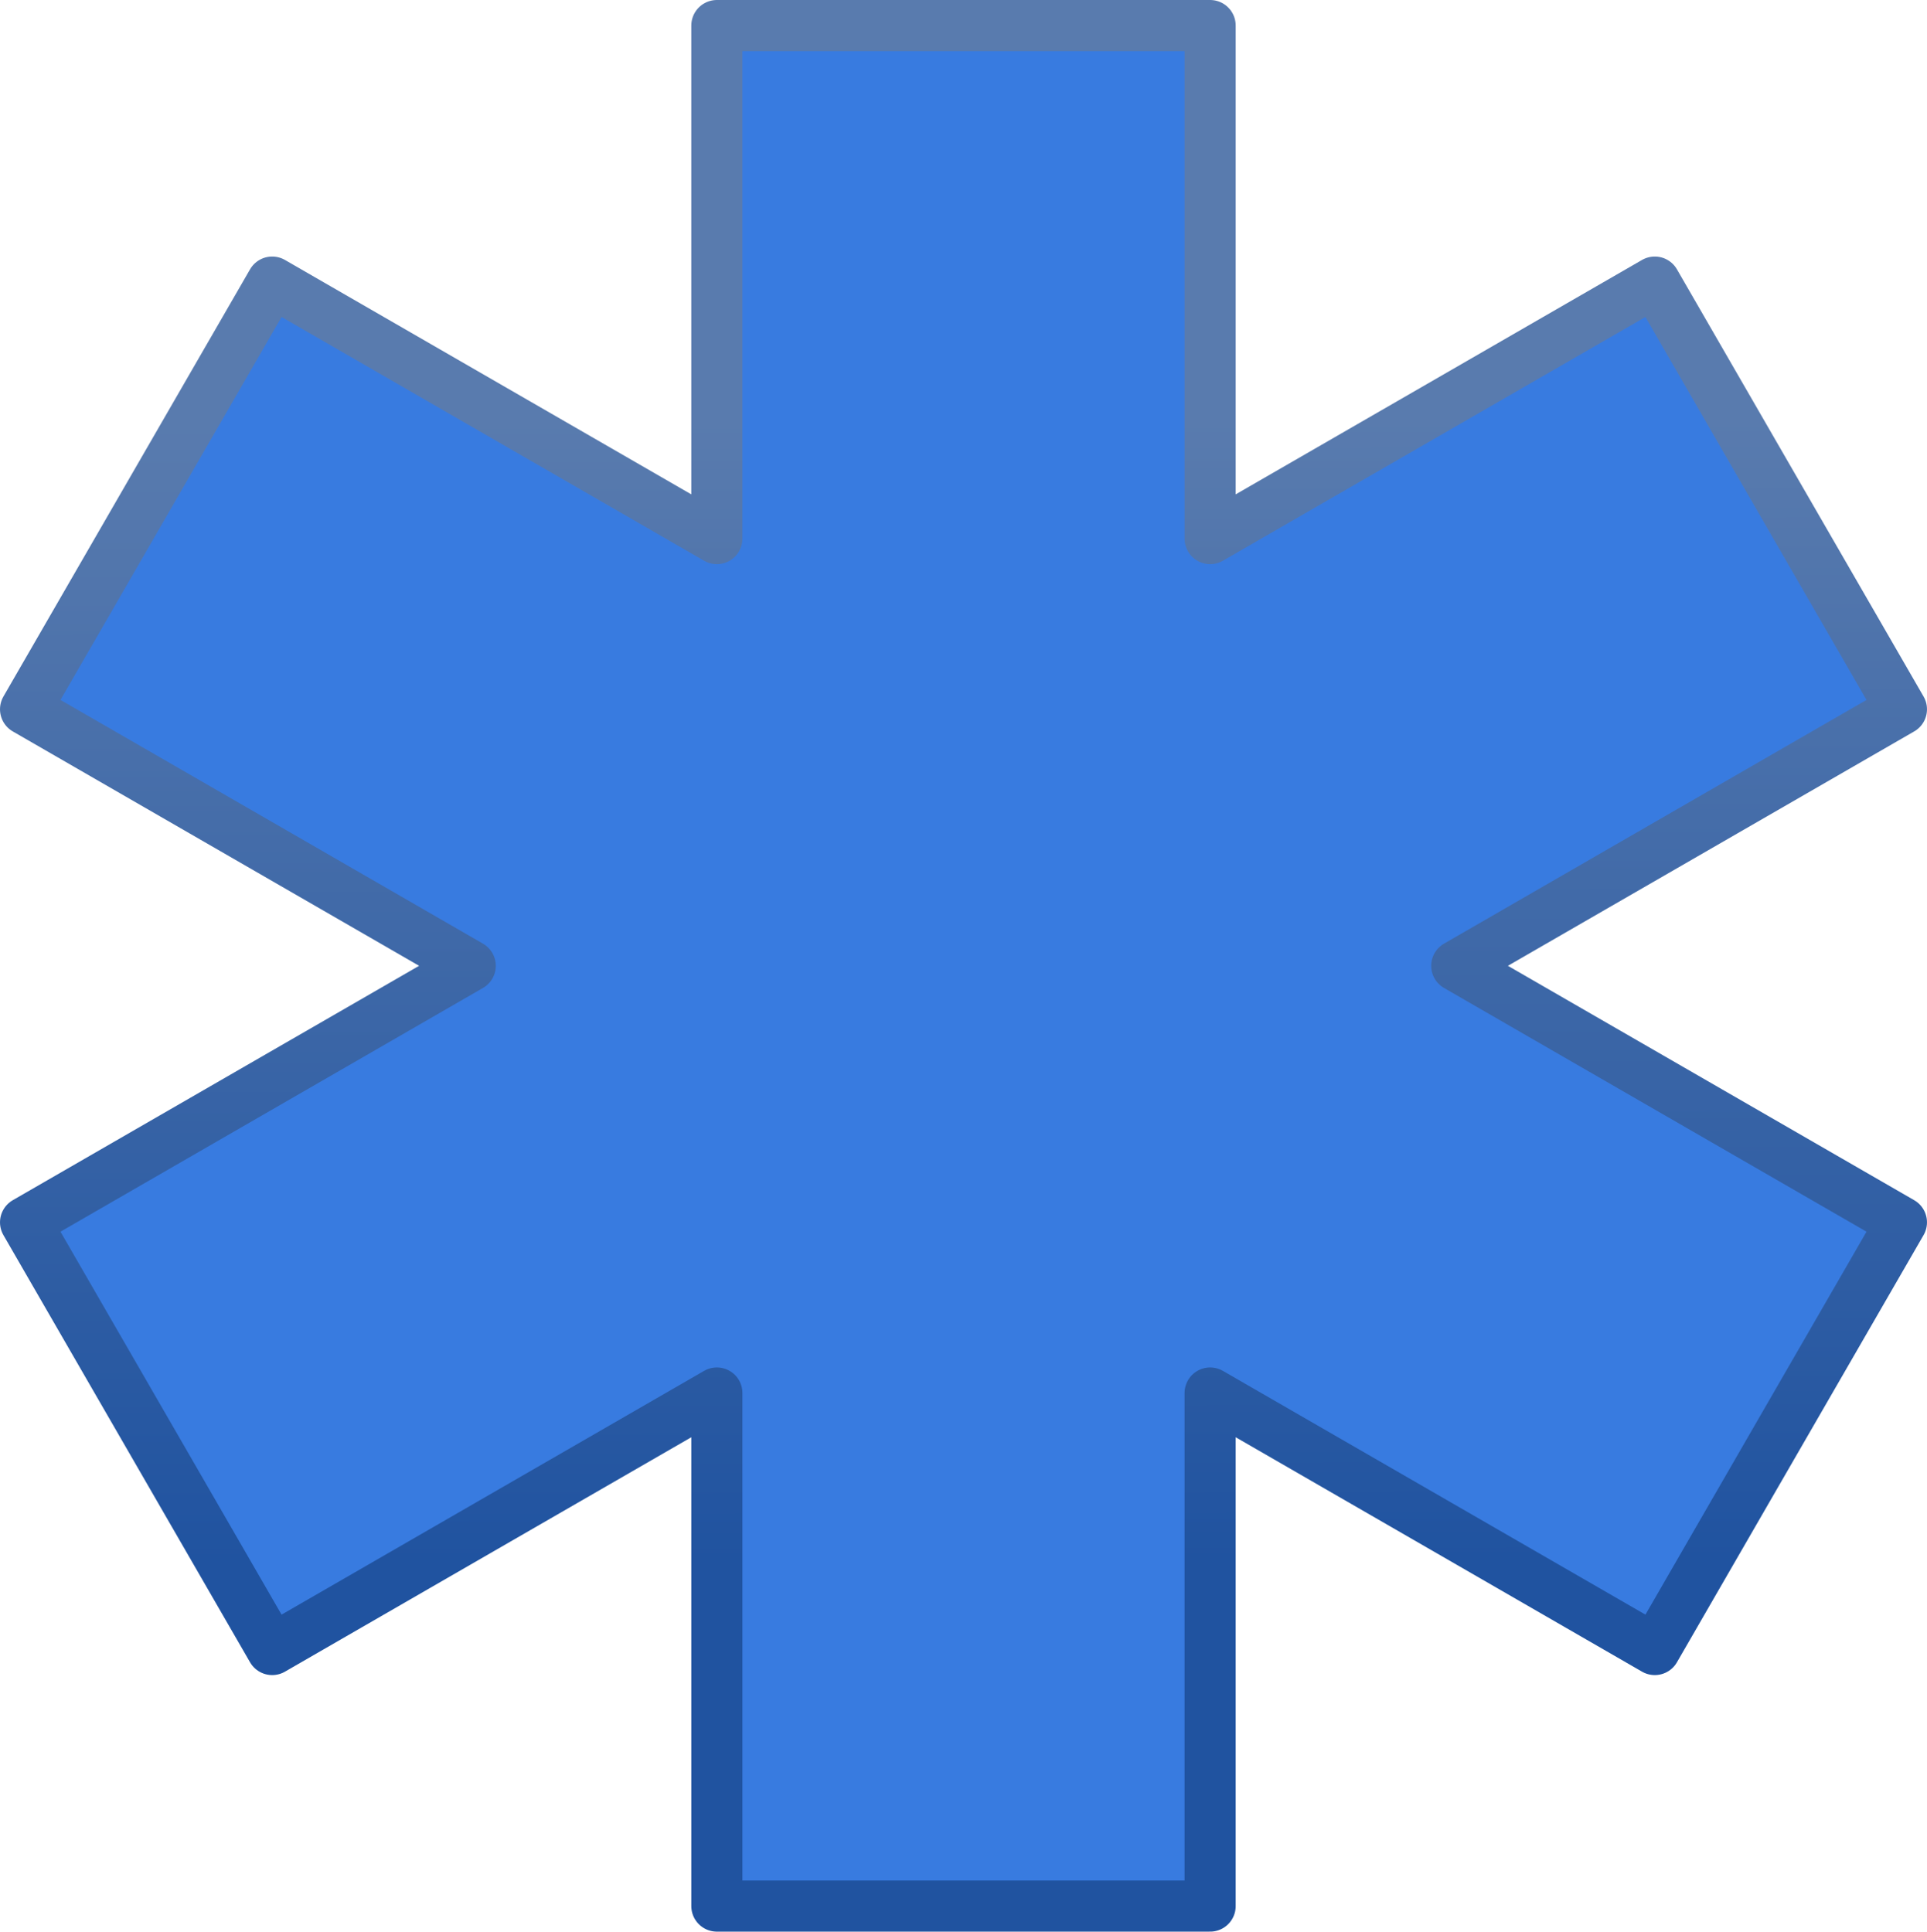 <?xml version="1.0" encoding="UTF-8" standalone="no"?>
<!-- Created with Inkscape (http://www.inkscape.org/) -->

<svg
   xmlns:dc="http://purl.org/dc/elements/1.1/"
   xmlns:cc="http://creativecommons.org/ns#"
   xmlns:rdf="http://www.w3.org/1999/02/22-rdf-syntax-ns#"
   xmlns:svg="http://www.w3.org/2000/svg"
   xmlns="http://www.w3.org/2000/svg"
   xmlns:xlink="http://www.w3.org/1999/xlink"
   xmlns:sodipodi="http://sodipodi.sourceforge.net/DTD/sodipodi-0.dtd"
   xmlns:inkscape="http://www.inkscape.org/namespaces/inkscape"
   width="42.558mm"
   height="42.669mm"
   viewBox="0 0 150.795 151.189"
   id="svg9177"
   version="1.1"
   inkscape:version="0.91 r13725"
   sodipodi:docname="darkblue_star.svg">
  <defs
     id="defs9179">
    <linearGradient
       inkscape:collect="always"
       id="linearGradient4149">
      <stop
         style="stop-color:#2053a0;stop-opacity:1"
         offset="0"
         id="stop4151" />
      <stop
         style="stop-color:#597bae;stop-opacity:1"
         offset="1"
         id="stop4153" />
    </linearGradient>
    <linearGradient
       inkscape:collect="always"
       xlink:href="#linearGradient4149"
       id="linearGradient4155"
       x1="275.477"
       y1="496.431"
       x2="275.364"
       y2="424.378"
       gradientUnits="userSpaceOnUse"
       gradientTransform="matrix(1.243,0,0,1.243,-51.885,-125.776)" />
  </defs>
  <sodipodi:namedview
     id="base"
     pagecolor="#ffffff"
     bordercolor="#666666"
     borderopacity="1.0"
     inkscape:pageopacity="0.0"
     inkscape:pageshadow="2"
     inkscape:zoom="5.6"
     inkscape:cx="6.4337016"
     inkscape:cy="74.964979"
     inkscape:document-units="px"
     inkscape:current-layer="layer1"
     showgrid="false"
     fit-margin-top="0"
     fit-margin-left="0"
     fit-margin-right="0"
     fit-margin-bottom="0"
     inkscape:window-width="3200"
     inkscape:window-height="1679"
     inkscape:window-x="0"
     inkscape:window-y="0"
     inkscape:window-maximized="1" />
  <g
     inkscape:label="Layer 1"
     inkscape:groupmode="layer"
     id="layer1"
     transform="translate(-211.727,-368.962)">
    <path
       d="m 267.824,370.962 0,40.157 -34.797,-20.078 -19.3,33.437 34.797,20.078 -34.797,20.078 19.3,33.437 34.797,-20.078 0,40.158 38.6,0 0,-40.158 34.797,20.078 19.3,-33.437 -34.797,-20.078 34.797,-20.078 -19.3,-33.437 -34.797,20.078 0,-40.157 -38.6,2.5e-4 z"
       style="fill:#387be0;fill-opacity:1;stroke:url(#linearGradient4155);stroke-width:4;stroke-linecap:square;stroke-linejoin:round;stroke-miterlimit:4;stroke-dasharray:none"
       id="rect2219"
       inkscape:connector-curvature="0" />
  </g>
</svg>
